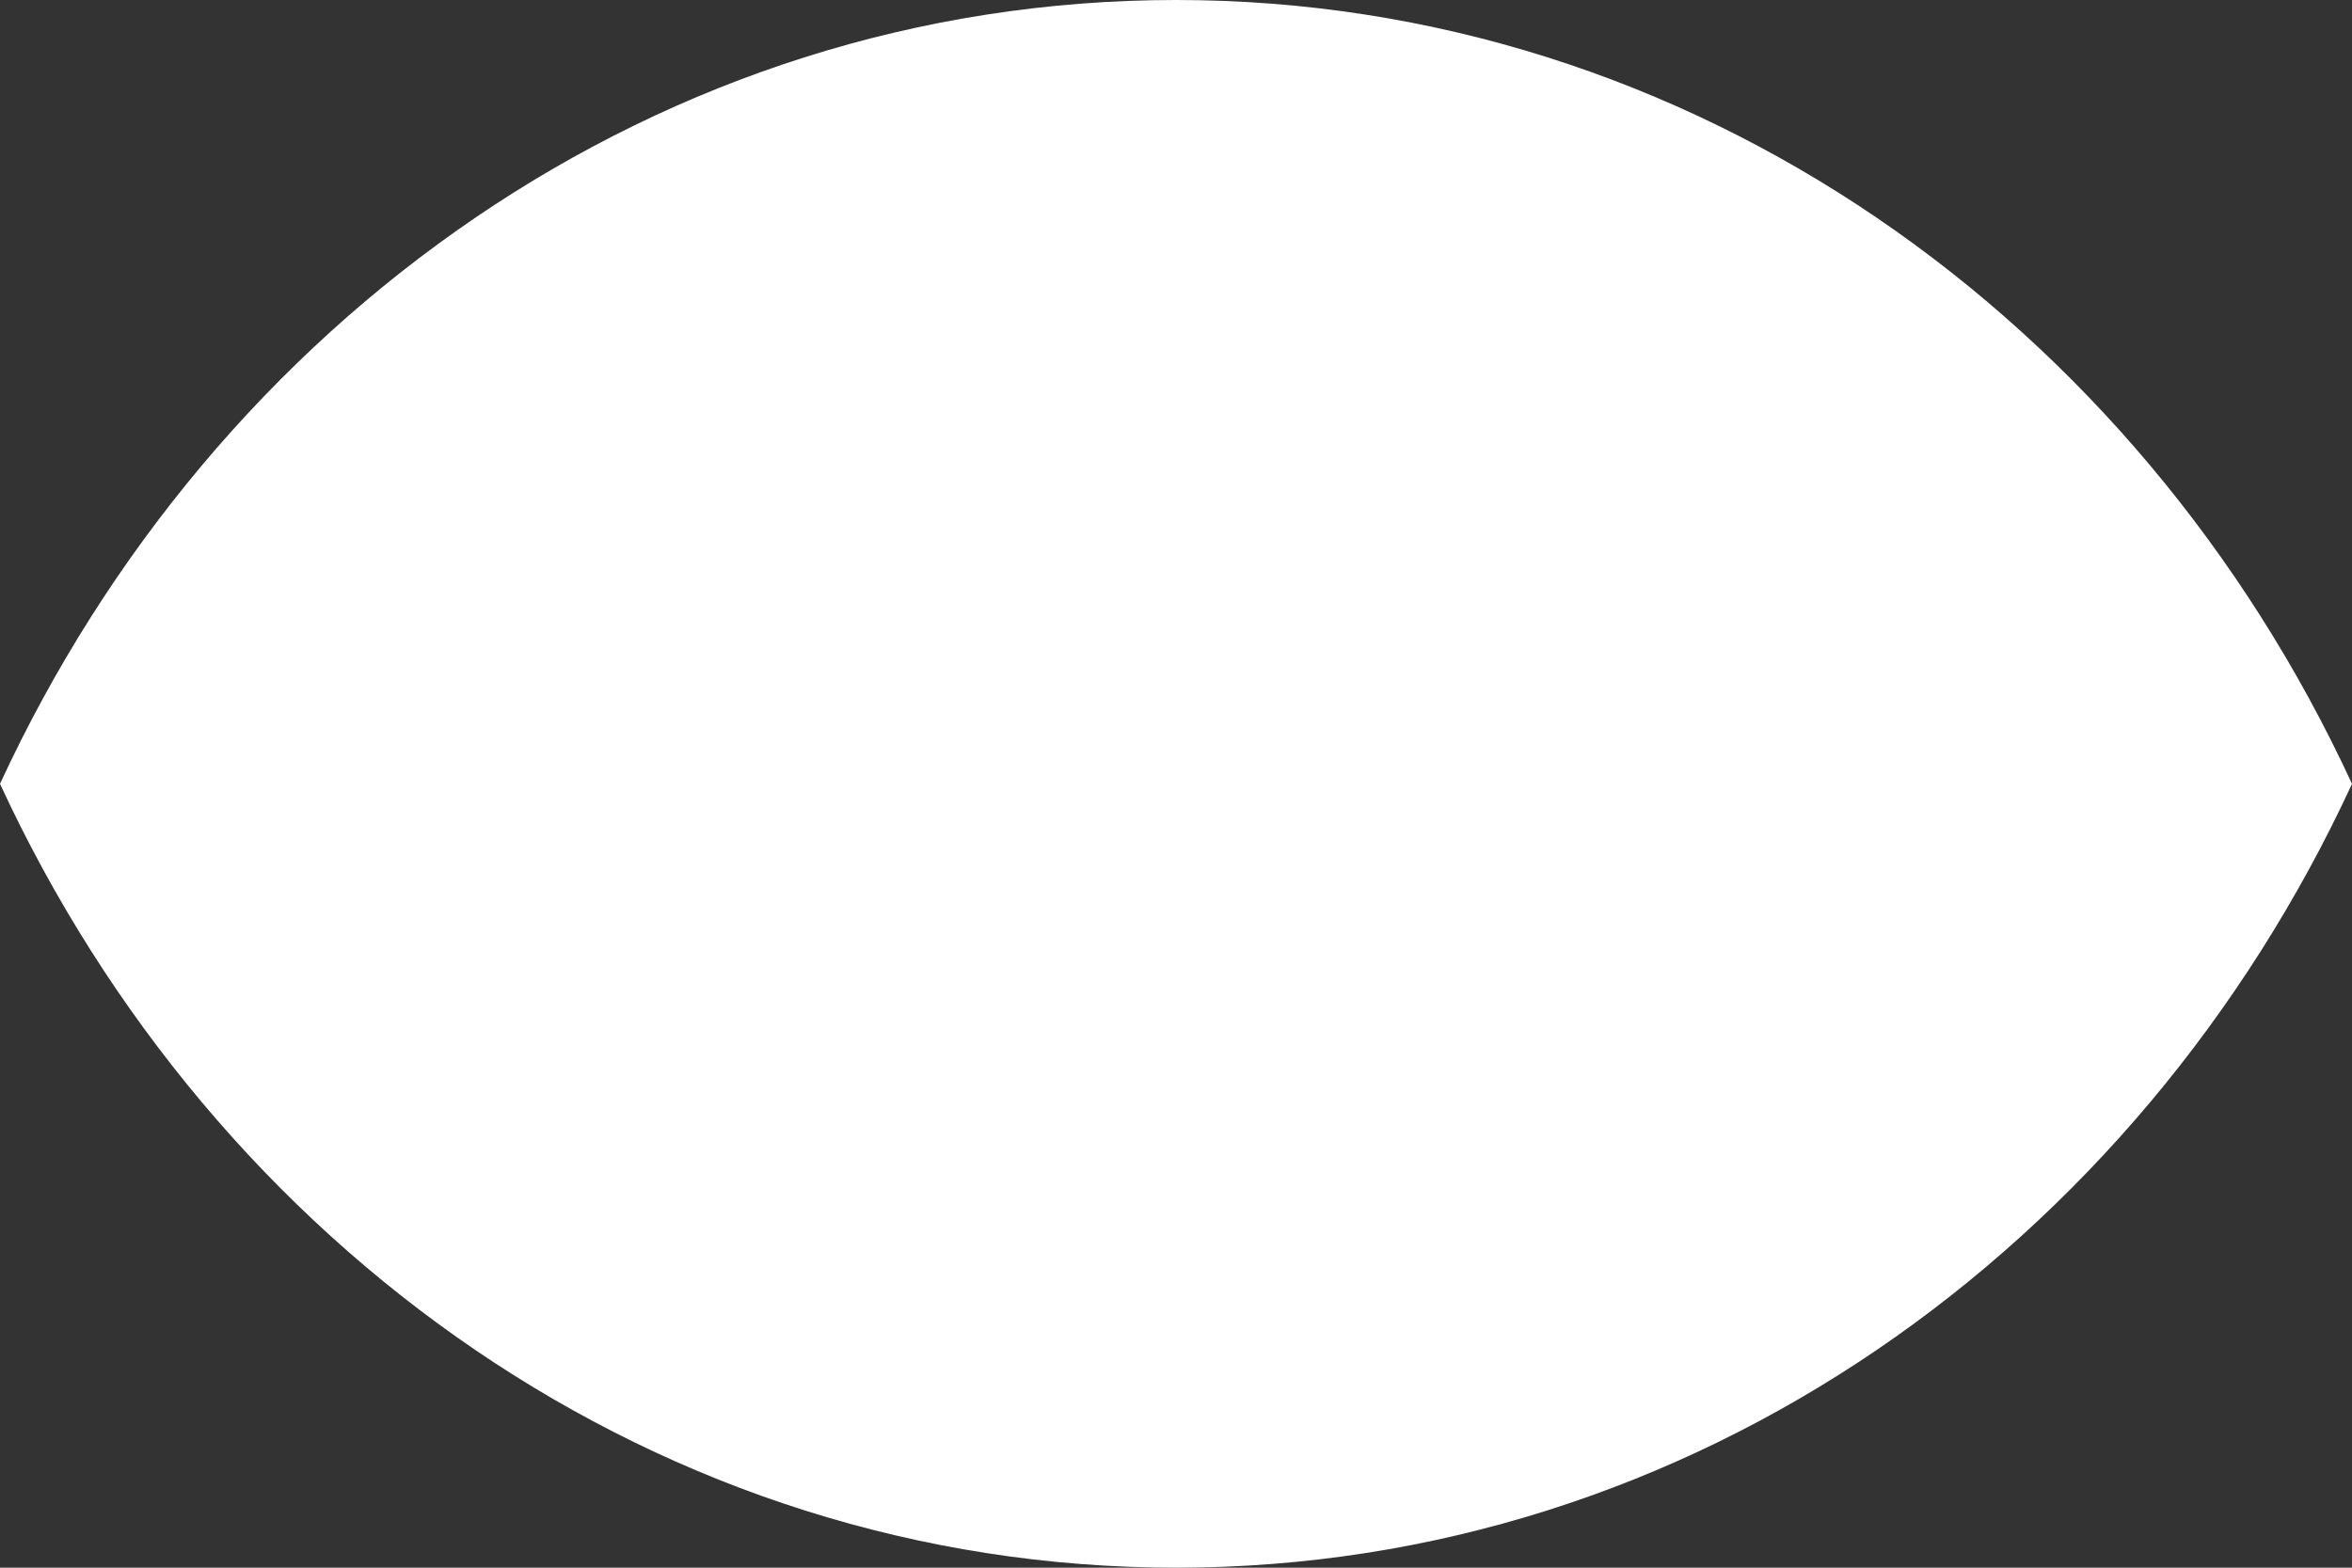 <svg width="9" height="6" viewBox="0 0 9 6" fill="none" xmlns="http://www.w3.org/2000/svg">
<rect x="0" y="0" width="9" height="6" fill="#333333" stroke="none"/>
<path d="M0 3C0.822 1.222 2.528 0 4.5 0C6.472 0 8.178 1.222 9 3C8.178 4.778 6.472 6 4.5 6C2.528 6 0.822 4.778 0 3Z" fill="white"/>
</svg>

